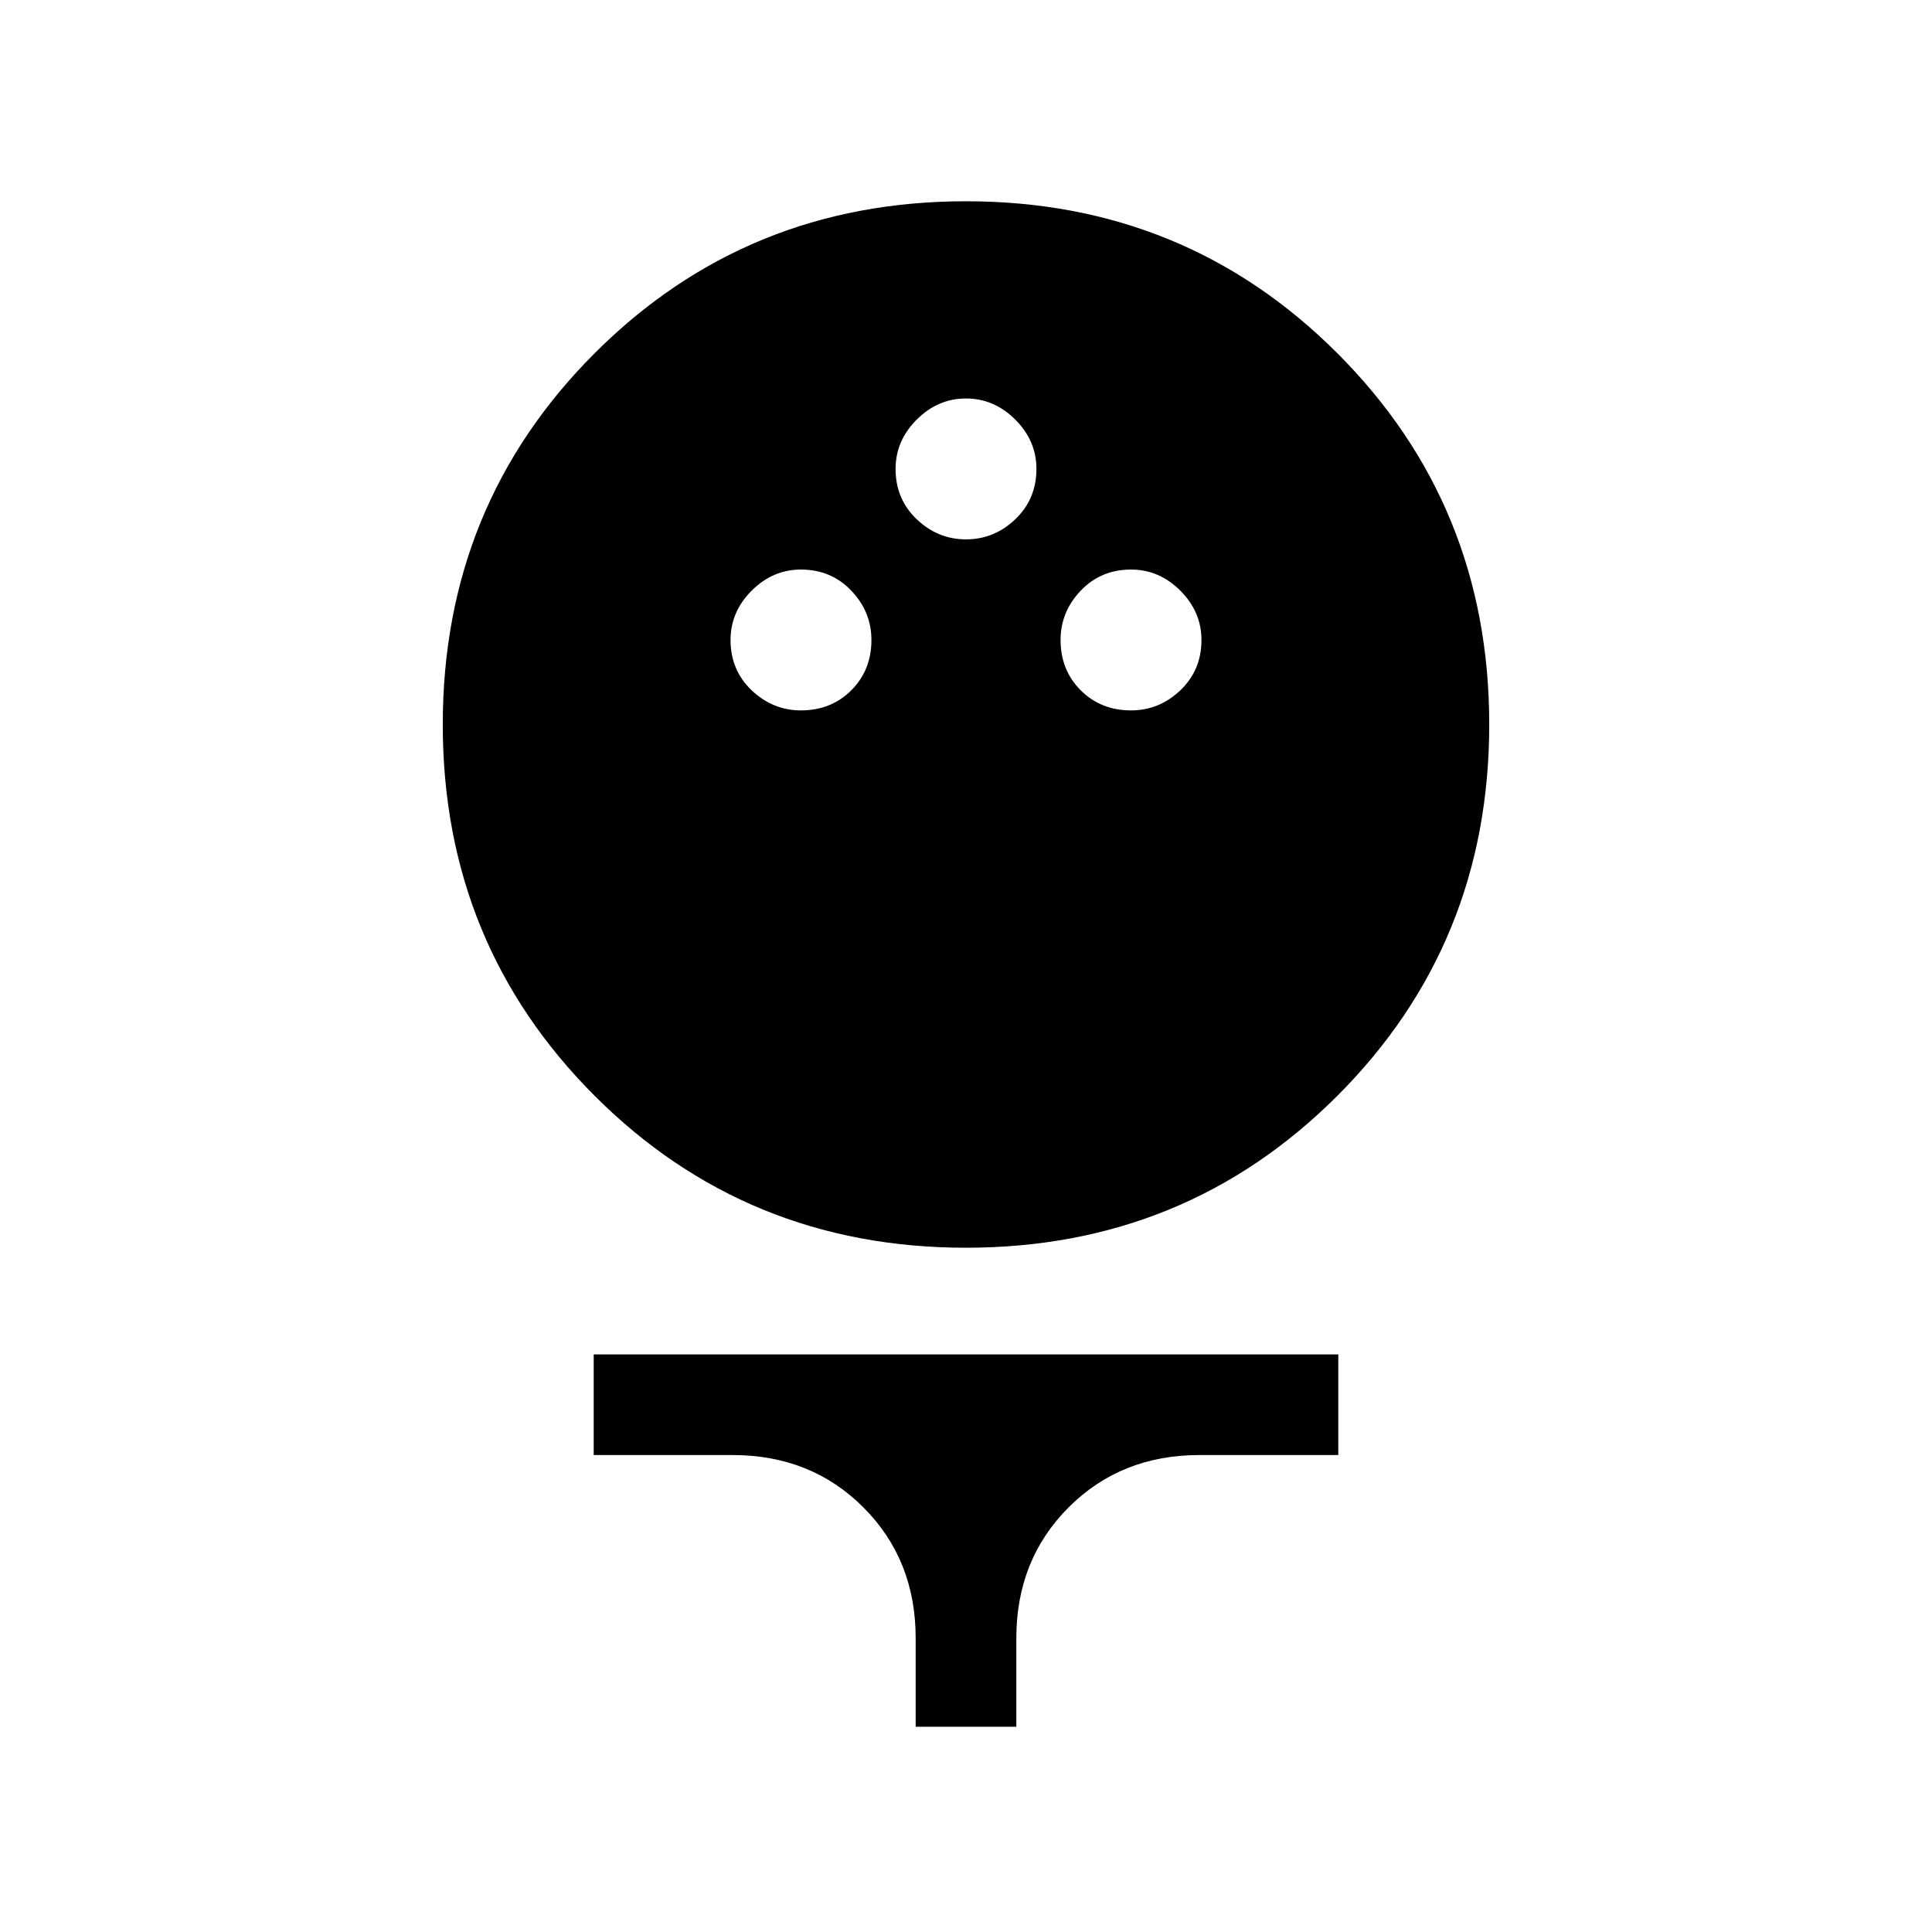 <svg xmlns="http://www.w3.org/2000/svg" height="40" width="40"><path d="M20 25.833Q15.458 25.833 12.312 22.688Q9.167 19.542 9.167 15Q9.167 10.458 12.312 7.313Q15.458 4.167 20 4.167Q24.542 4.167 27.688 7.313Q30.833 10.458 30.833 15Q30.833 19.542 27.688 22.688Q24.542 25.833 20 25.833ZM16.583 14.708Q17.208 14.708 17.625 14.292Q18.042 13.875 18.042 13.25Q18.042 12.667 17.625 12.229Q17.208 11.792 16.583 11.792Q16 11.792 15.562 12.229Q15.125 12.667 15.125 13.25Q15.125 13.875 15.562 14.292Q16 14.708 16.583 14.708ZM23.417 14.708Q24 14.708 24.438 14.292Q24.875 13.875 24.875 13.25Q24.875 12.667 24.438 12.229Q24 11.792 23.417 11.792Q22.792 11.792 22.375 12.229Q21.958 12.667 21.958 13.25Q21.958 13.875 22.375 14.292Q22.792 14.708 23.417 14.708ZM20 11.167Q20.583 11.167 21.021 10.75Q21.458 10.333 21.458 9.708Q21.458 9.125 21.021 8.688Q20.583 8.25 20 8.25Q19.417 8.25 18.979 8.688Q18.542 9.125 18.542 9.708Q18.542 10.333 18.979 10.75Q19.417 11.167 20 11.167ZM18.958 35.75V33.917Q18.958 32.292 17.875 31.208Q16.792 30.125 15.167 30.125H12.292V28.042H27.708V30.125H24.833Q23.208 30.125 22.125 31.208Q21.042 32.292 21.042 33.917V35.75Z"/></svg>